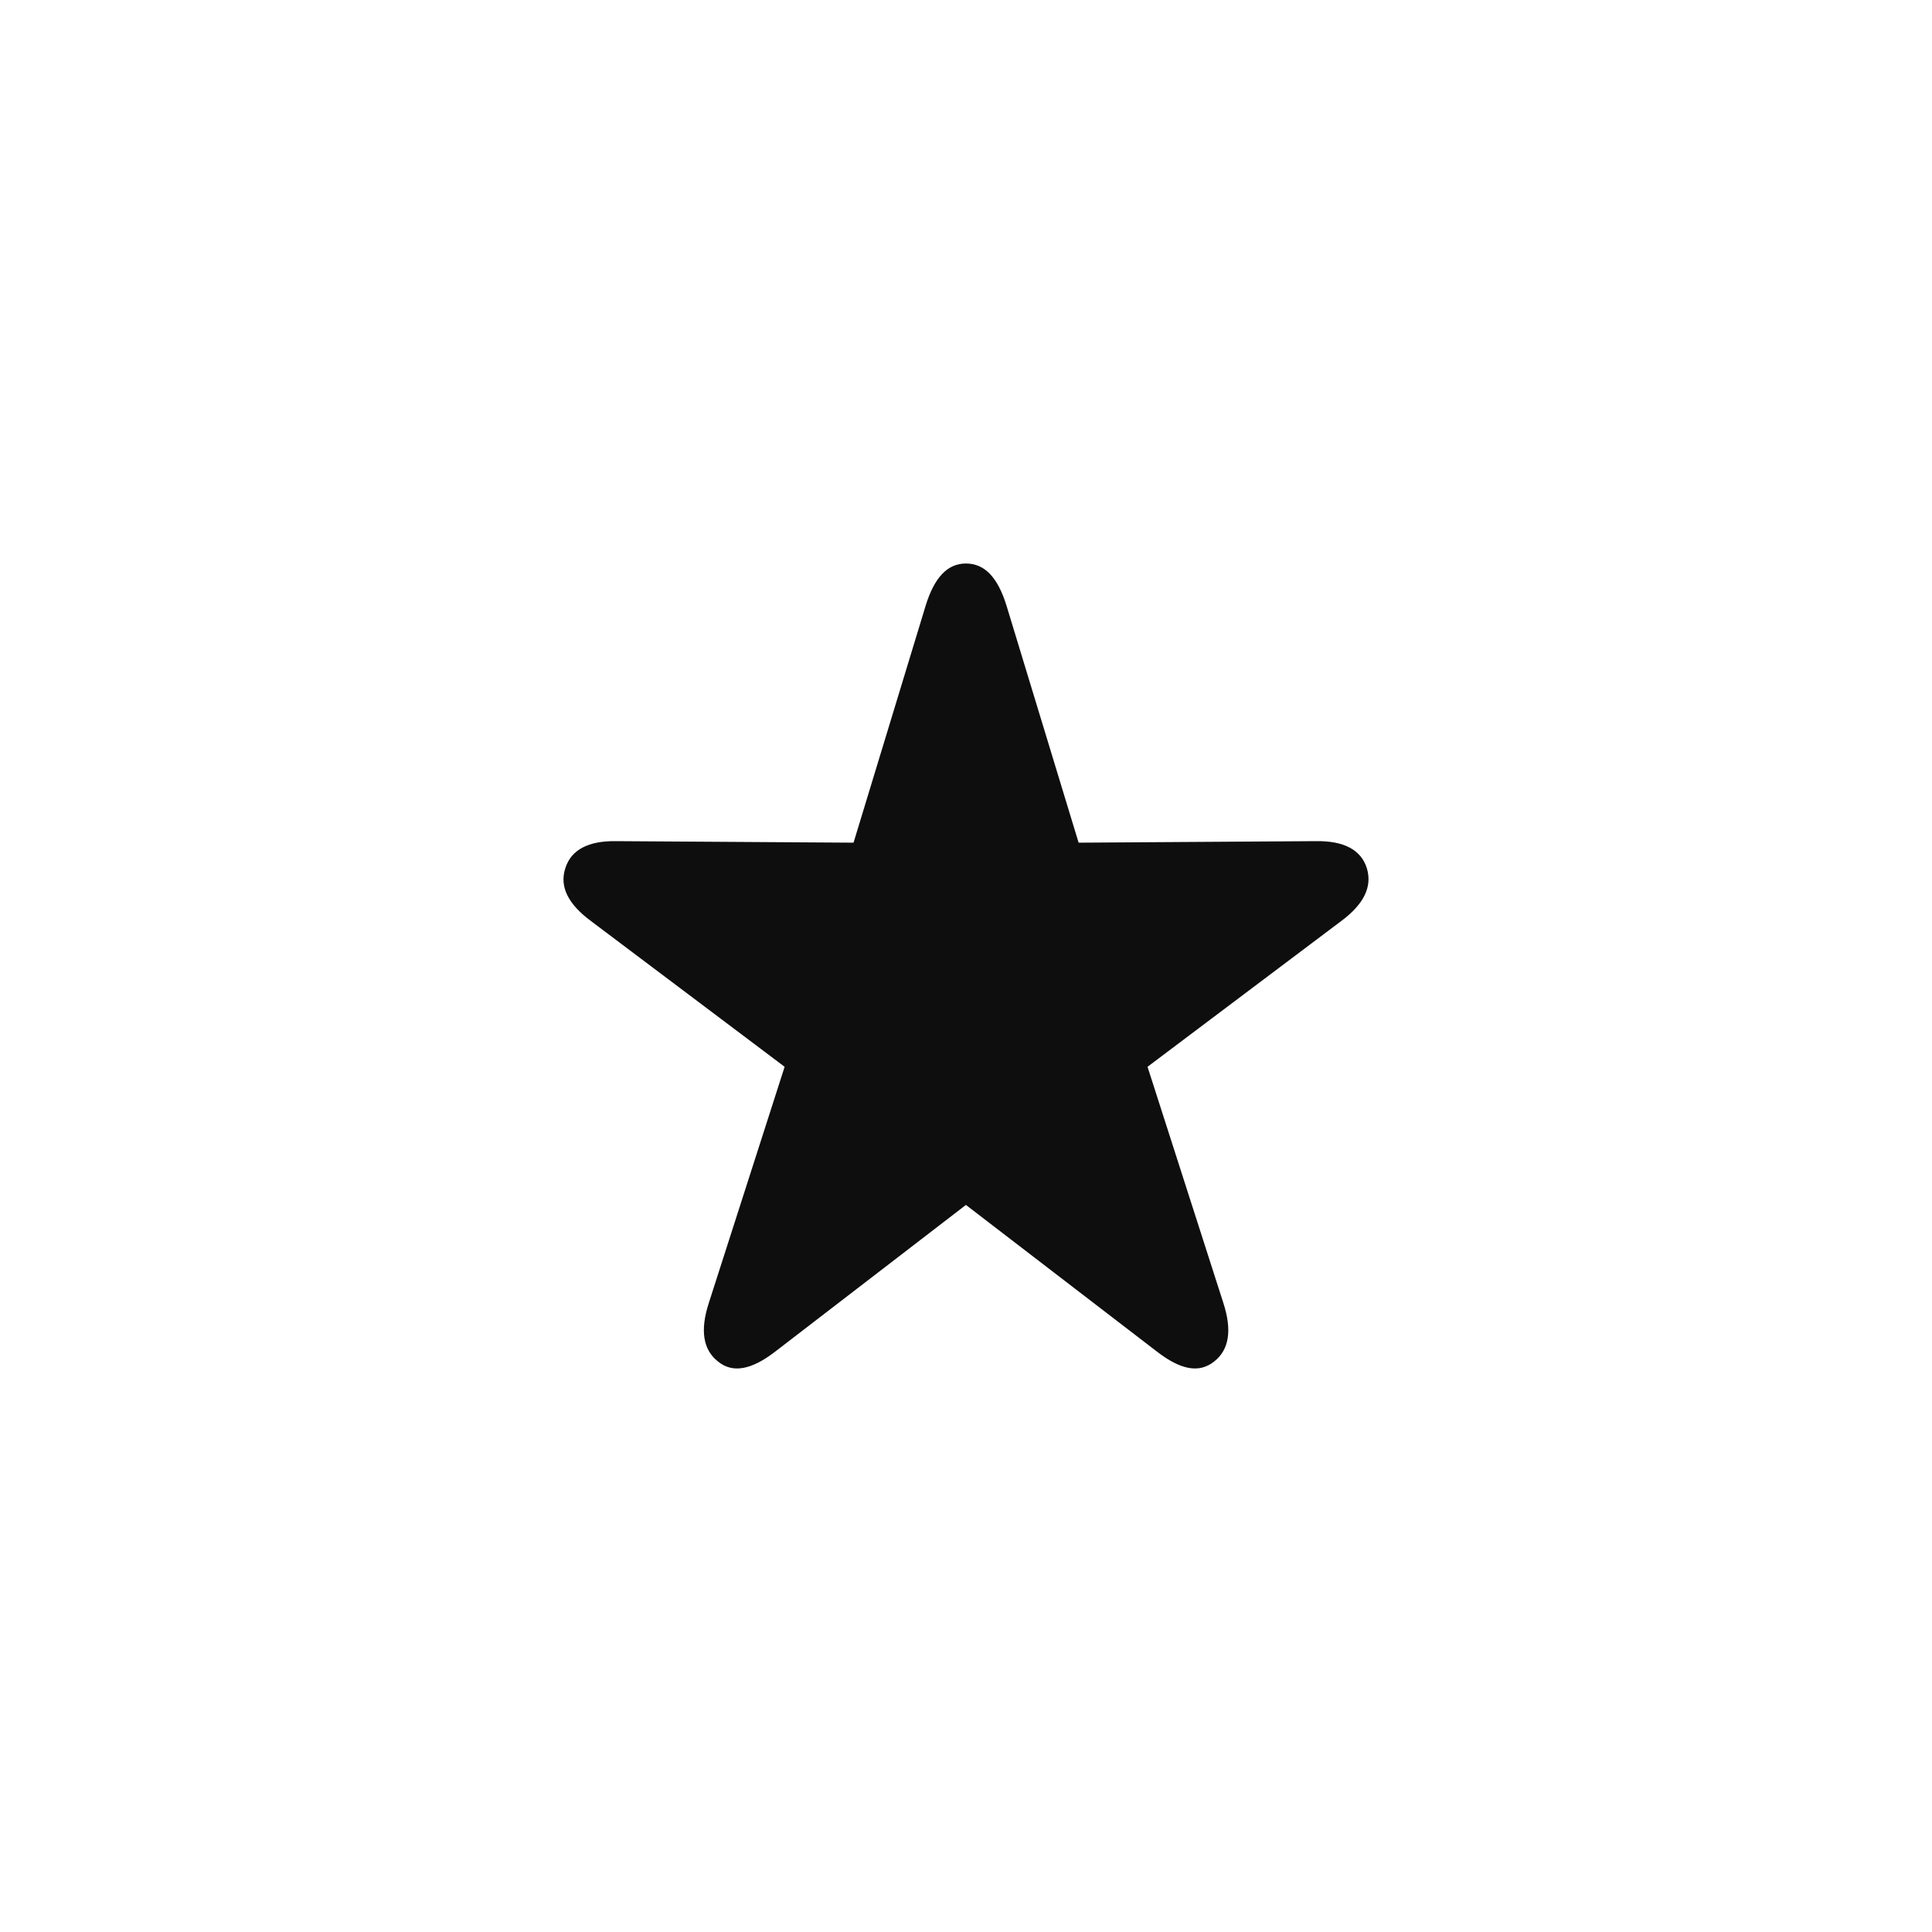<svg width="24" height="24" viewBox="0 0 24 24" fill="none" xmlns="http://www.w3.org/2000/svg">
<g id="Type=star IOS">
<path id="Vector" d="M8.919 16.913C9.103 17.064 9.337 17.012 9.617 16.8L11.999 14.968L14.385 16.8C14.664 17.012 14.894 17.064 15.083 16.913C15.268 16.767 15.308 16.527 15.196 16.183L14.255 13.252L16.659 11.443C16.938 11.236 17.051 11.019 16.979 10.784C16.907 10.557 16.695 10.444 16.348 10.449L13.399 10.468L12.503 7.523C12.395 7.174 12.233 7 11.999 7C11.769 7 11.607 7.174 11.499 7.523L10.603 10.468L7.653 10.449C7.307 10.444 7.095 10.557 7.023 10.784C6.946 11.019 7.063 11.236 7.343 11.443L9.747 13.252L8.806 16.183C8.694 16.527 8.734 16.767 8.919 16.913Z" fill="#0E0E0E"/>
</g>
</svg>
